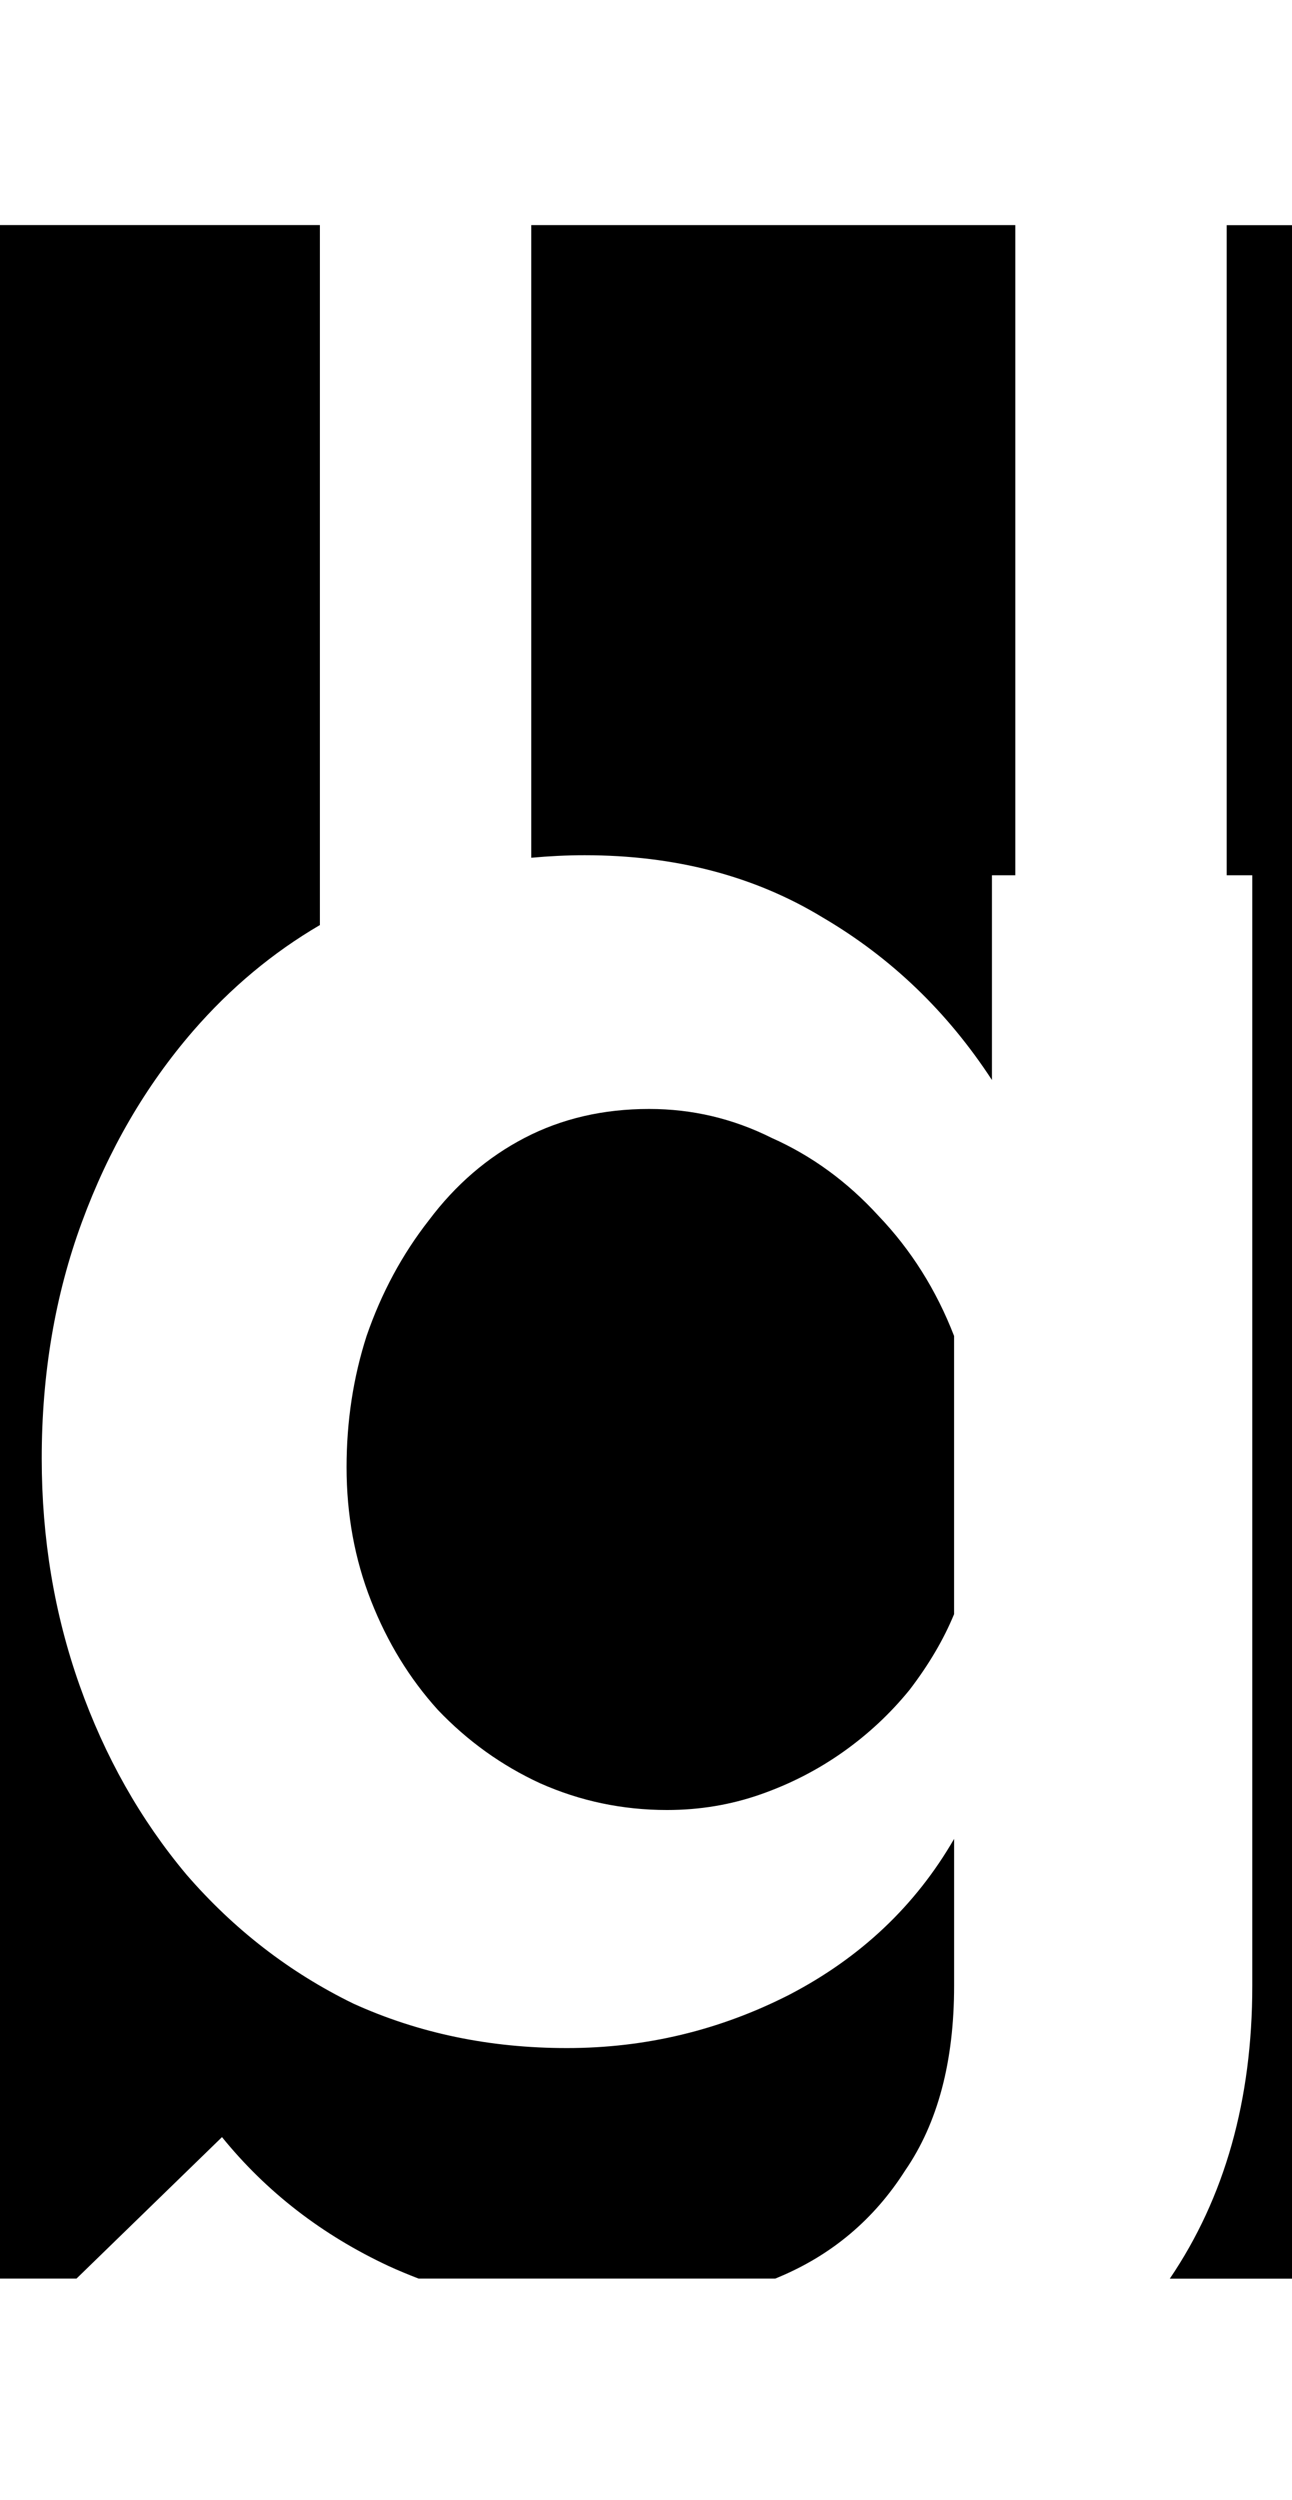<svg class='letter-mask' width="93.04" height="180" version="1.1" viewBox="0 0 24.617 47.625" xmlns="http://www.w3.org/2000/svg">
  <path class='letter-mask__path' transform="scale(.265)" d="m0 16.184v147.63h5.5l10.461-10.172c3.2 3.947 7.2 7.039 12 9.279 0.707 0.323 1.419 0.616 2.137 0.893h25.645c0.072-0.032 0.146-0.059 0.217-0.092 3.84-1.6 6.881-4.16 9.121-7.68 2.347-3.413 3.519-7.839 3.519-13.279v-10.561c-2.773 4.8-6.72 8.533-11.84 11.199-5.013 2.56-10.347 3.84-16 3.84-5.547 0-10.666-1.066-15.359-3.199-4.587-2.24-8.587-5.333-12-9.279-3.307-3.947-5.866-8.482-7.68-13.602-1.813-5.12-2.721-10.558-2.721-16.318 0-6.08 0.961-11.734 2.881-16.961 1.92-5.227 4.587-9.813 8-13.76 2.695-3.104 5.736-5.639 9.119-7.617v-50.324h-23zm38.199 0v45.482c1.257-0.115 2.534-0.182 3.84-0.182 6.507 0 12.214 1.494 17.121 4.481 4.907 2.88 8.96 6.773 12.16 11.68v-14.719h1.68v-46.742h-34.801zm50 0v46.742h1.84v79.84c0 8.214-1.979 15.228-5.93 21.051h8.93v-147.63h-4.84zm-41.52 63.541c-3.307 0-6.292 0.693-8.959 2.08-2.667 1.387-4.961 3.36-6.881 5.92-1.92 2.453-3.414 5.227-4.481 8.32-0.96 2.987-1.44 6.133-1.44 9.44 0 3.413 0.586 6.613 1.76 9.6 1.173 2.987 2.774 5.6 4.801 7.84 2.133 2.24 4.586 4.001 7.359 5.281 2.88 1.28 5.921 1.92 9.121 1.92 2.347 0 4.585-0.374 6.719-1.121 2.133-0.747 4.107-1.759 5.92-3.039s3.414-2.774 4.801-4.481c1.387-1.813 2.453-3.626 3.199-5.439v-20c-1.28-3.307-3.093-6.187-5.439-8.641-2.24-2.453-4.8-4.32-7.68-5.6-2.773-1.387-5.707-2.08-8.801-2.08z" stroke-width="5.83"/>
</svg>
